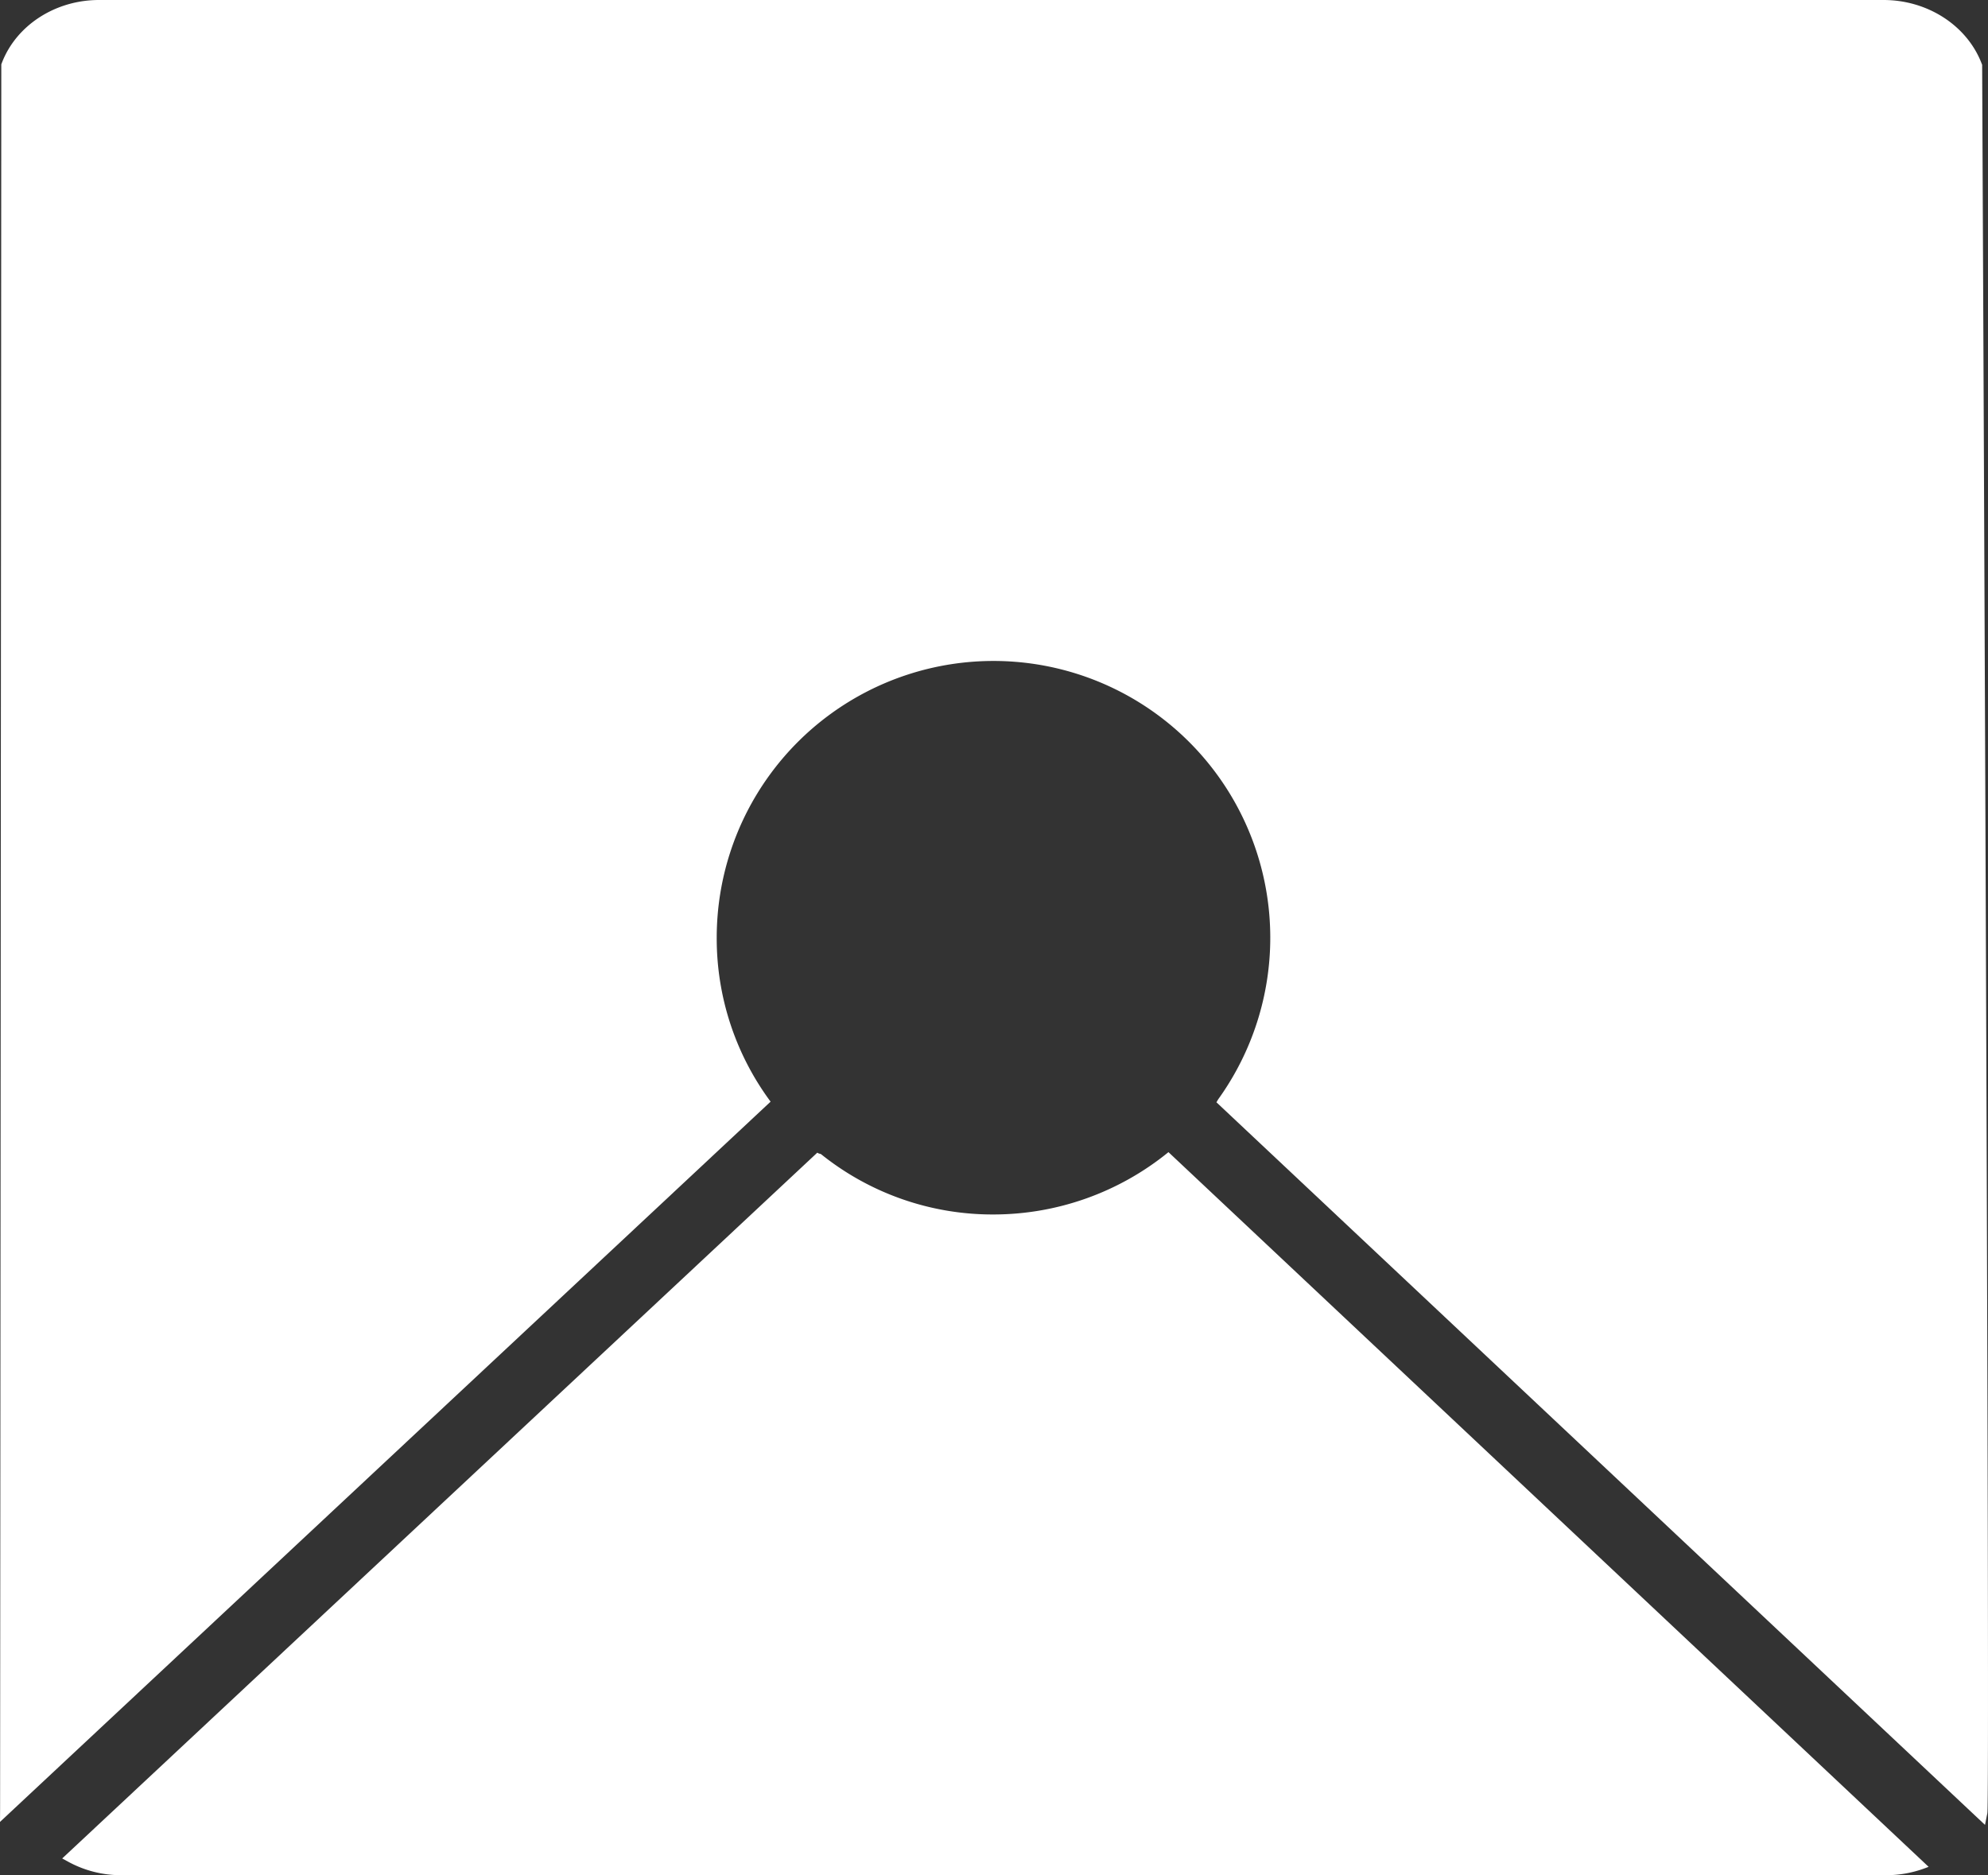 <svg xmlns="http://www.w3.org/2000/svg" width="111.534mm" height="105.21mm" viewBox="0 0 316.159 298.232">
  <rect x="0" y="0" width="316.159" height="298.232" fill="#333333" stroke="none"/>
  <title>A</title>
  <g>
    <path d="M122.55,175.208a43.6,43.6,0,0,1-8.568-26.075,44.017,44.017,0,1,1,79.765,25.685l-.116.189c-.051.1-.114.2-.178.3l122.23,114.925.369-1.85c.44-2.206-.608-231.791-.823-277.792v-.276l-.1-.257C312.8,4.043,306.544,0,299.551,0H15.733C8.807,0,2.607,4.008.307,9.973l-.1.26v.279c0,2.757-.183,275.7-.192,277.093L0,289.758Z" fill="#fff"/>
    <path d="M185.824,183.236A44.086,44.086,0,0,1,158,193.15a43.562,43.562,0,0,1-27.217-9.424l-.241-.19-.3-.08a.885.885,0,0,1-.262-.139L9.891,295.57l1.067.581a17.485,17.485,0,0,0,8.332,2.081H299.955a17.654,17.654,0,0,0,6.229-1.129l.532-.2Z" fill="#fff"/>
  </g>
</svg>
